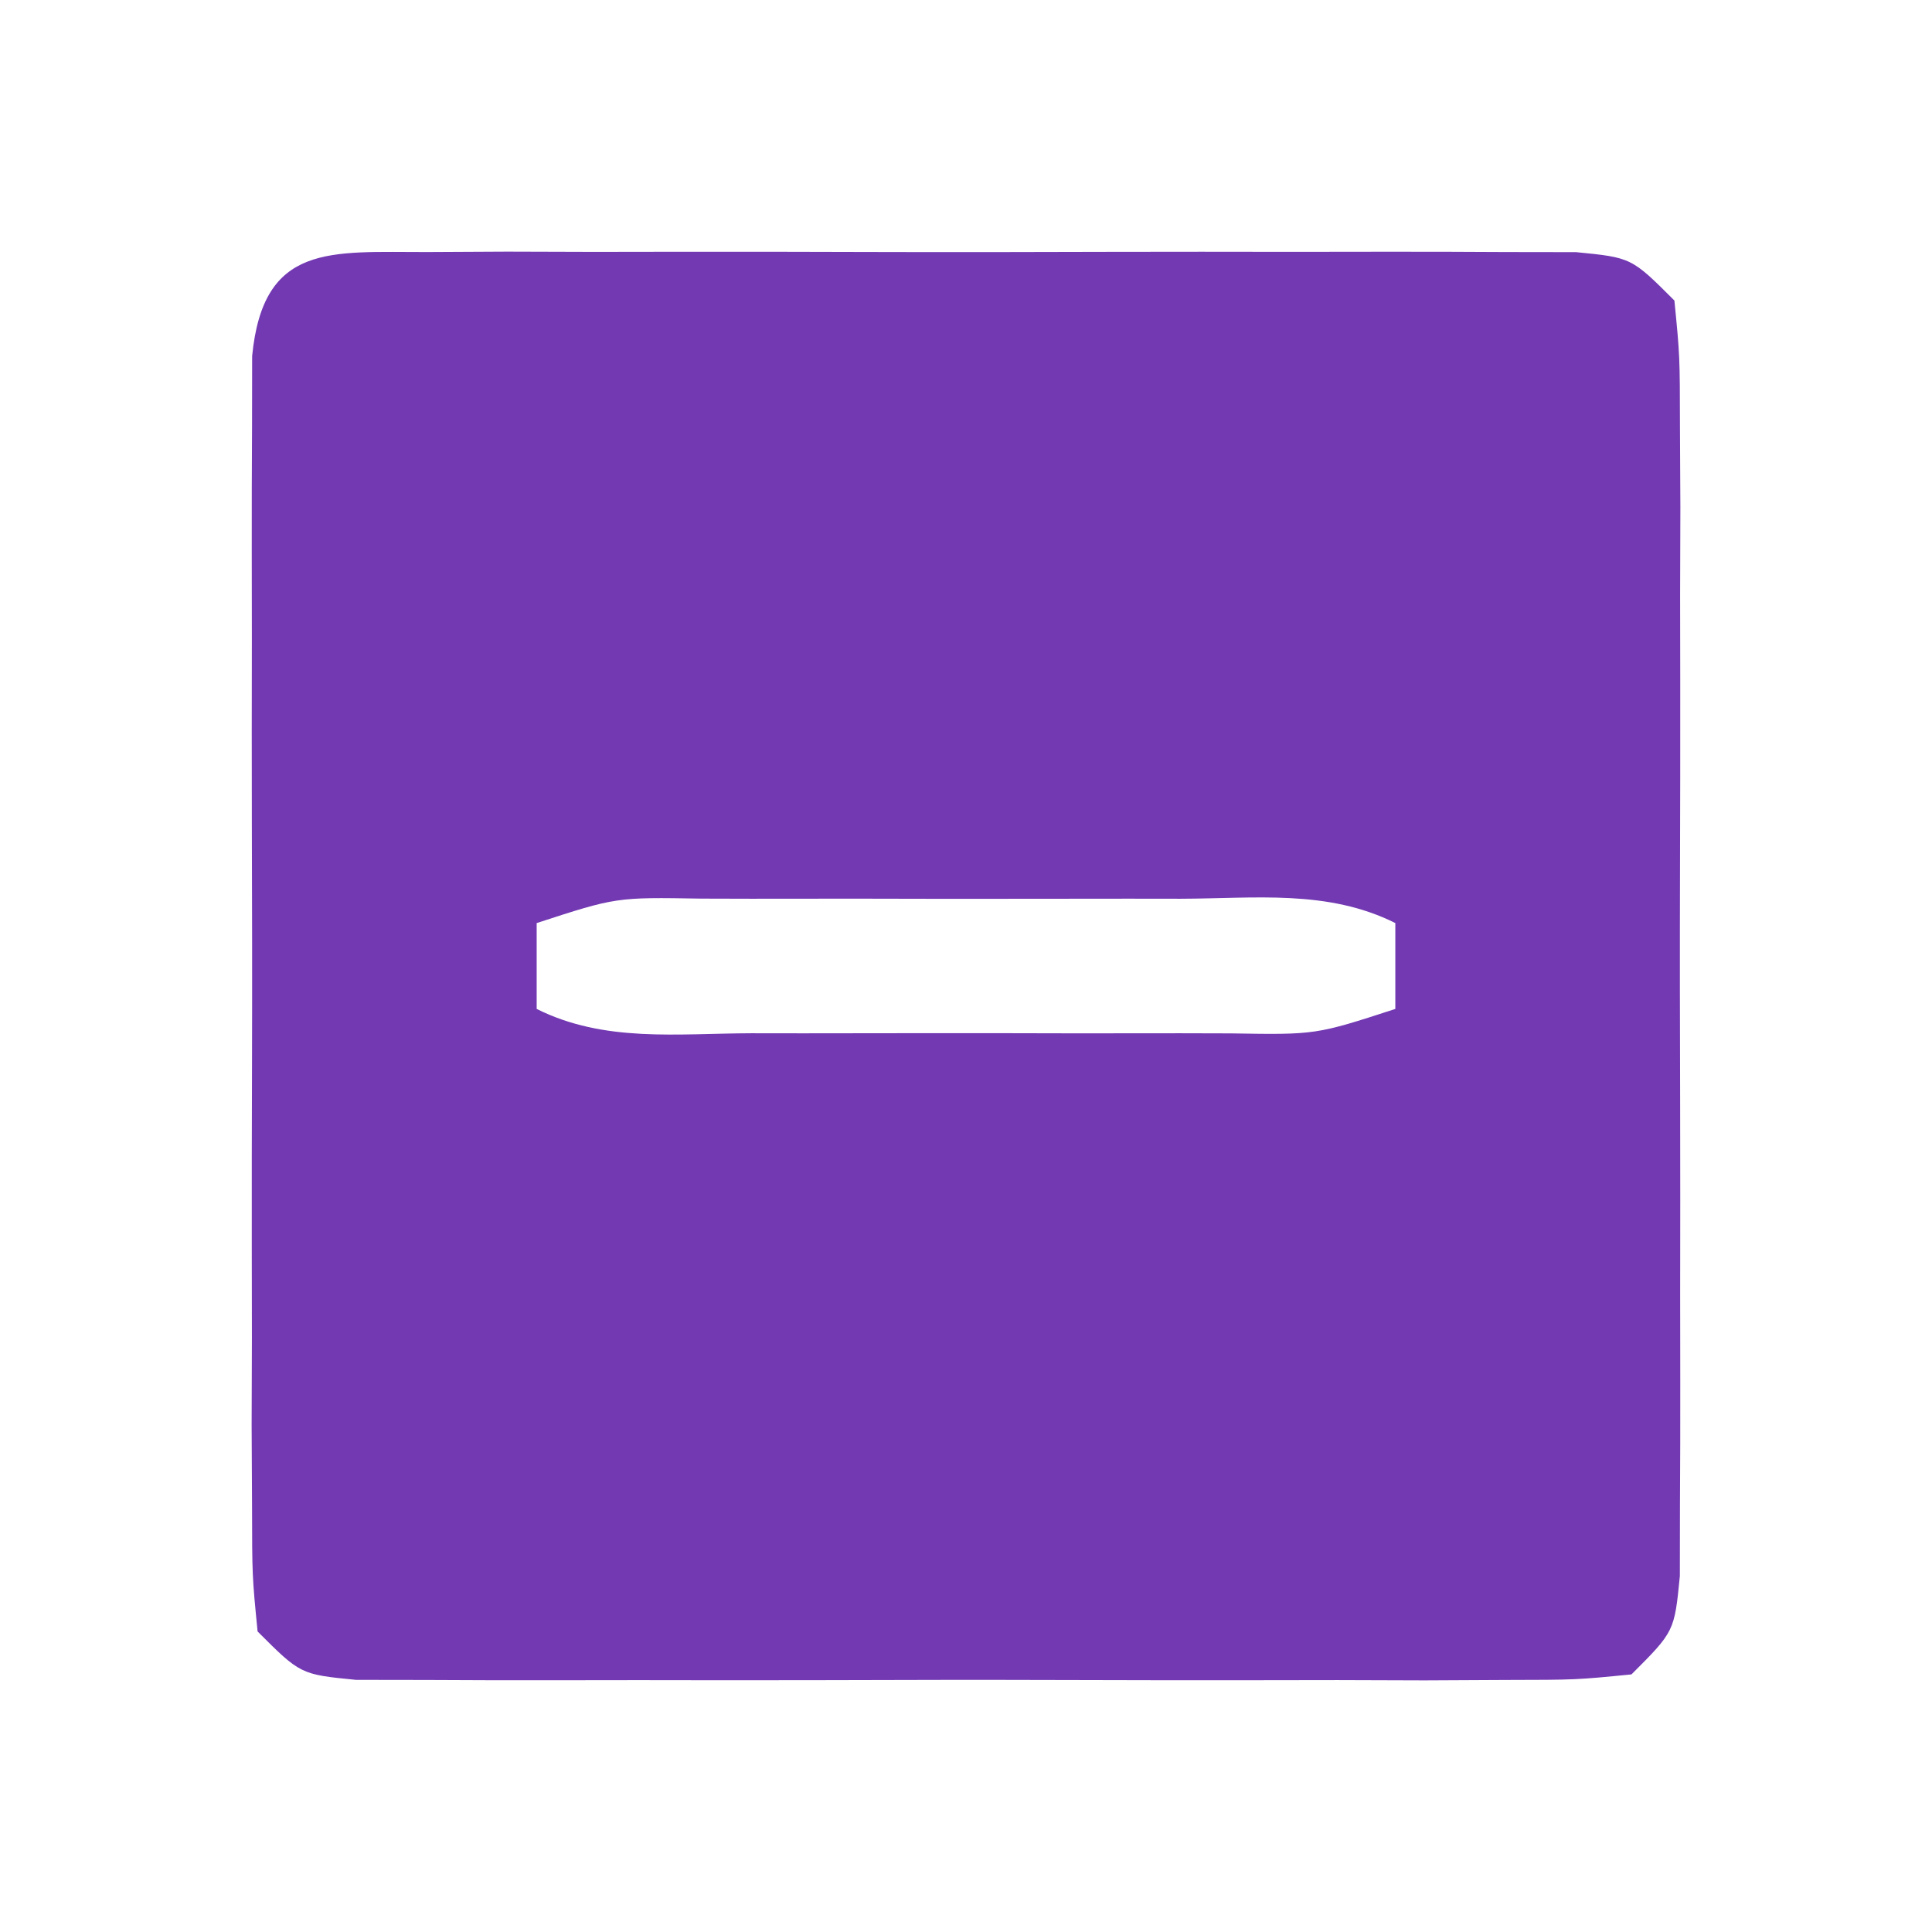 <?xml version="1.0" encoding="UTF-8"?>
<svg version="1.1" xmlns="http://www.w3.org/2000/svg" width="90" height="90">
<path d="M0 0 C1.852 -0.009 1.852 -0.009 3.741 -0.019 C5.095 -0.016 6.448 -0.011 7.801 -0.007 C9.183 -0.008 10.566 -0.01 11.948 -0.013 C14.847 -0.016 17.745 -0.011 20.644 -0.002 C24.363 0.009 28.082 0.003 31.801 -0.009 C34.656 -0.016 37.511 -0.014 40.366 -0.009 C41.738 -0.008 43.109 -0.009 44.481 -0.014 C46.396 -0.019 48.311 -0.01 50.227 0 C51.318 0.002 52.408 0.003 53.532 0.005 C56.113 0.259 56.113 0.259 58.113 2.259 C58.367 4.84 58.367 4.84 58.372 8.146 C58.378 9.38 58.385 10.615 58.391 11.887 C58.388 13.24 58.383 14.593 58.379 15.946 C58.38 17.329 58.382 18.711 58.385 20.094 C58.388 22.992 58.383 25.891 58.374 28.789 C58.363 32.508 58.369 36.227 58.381 39.947 C58.388 42.802 58.386 45.657 58.381 48.512 C58.38 49.883 58.381 51.255 58.386 52.626 C58.391 54.542 58.382 56.457 58.372 58.372 C58.37 59.463 58.369 60.554 58.367 61.678 C58.113 64.259 58.113 64.259 56.113 66.259 C53.532 66.513 53.532 66.513 50.227 66.518 C48.992 66.524 47.757 66.53 46.485 66.537 C45.132 66.533 43.779 66.529 42.426 66.524 C41.043 66.526 39.661 66.528 38.279 66.53 C35.38 66.533 32.482 66.529 29.583 66.52 C25.864 66.508 22.145 66.515 18.425 66.527 C15.57 66.534 12.715 66.532 9.86 66.526 C8.489 66.525 7.117 66.527 5.746 66.531 C3.831 66.536 1.915 66.527 0 66.518 C-1.091 66.516 -2.182 66.514 -3.306 66.513 C-5.887 66.259 -5.887 66.259 -7.887 64.259 C-8.141 61.678 -8.141 61.678 -8.146 58.372 C-8.152 57.137 -8.158 55.903 -8.165 54.631 C-8.161 53.278 -8.157 51.924 -8.152 50.571 C-8.154 49.189 -8.156 47.806 -8.158 46.424 C-8.161 43.526 -8.157 40.627 -8.147 37.729 C-8.136 34.009 -8.143 30.29 -8.155 26.571 C-8.162 23.716 -8.16 20.861 -8.154 18.006 C-8.153 16.634 -8.155 15.263 -8.159 13.891 C-8.164 11.976 -8.155 10.061 -8.146 8.146 C-8.144 7.055 -8.142 5.964 -8.141 4.84 C-7.622 -0.429 -4.506 0.007 0 0 Z M5.113 31.259 C5.113 32.579 5.113 33.899 5.113 35.259 C8.268 36.836 11.651 36.401 15.113 36.392 C15.905 36.393 16.696 36.394 17.512 36.395 C19.186 36.395 20.861 36.393 22.535 36.389 C25.103 36.384 27.671 36.389 30.238 36.396 C31.863 36.395 33.488 36.394 35.113 36.392 C36.27 36.395 36.27 36.395 37.449 36.398 C41.41 36.464 41.41 36.464 45.113 35.259 C45.113 33.939 45.113 32.619 45.113 31.259 C41.959 29.682 38.576 30.117 35.113 30.126 C34.322 30.125 33.53 30.124 32.715 30.123 C31.04 30.122 29.366 30.124 27.691 30.128 C25.124 30.134 22.556 30.128 19.988 30.122 C18.363 30.123 16.738 30.124 15.113 30.126 C13.957 30.123 13.957 30.123 12.777 30.12 C8.816 30.053 8.816 30.053 5.113 31.259 Z " fill="#7239B3" transform="translate(19.887,11.741)"/>
</svg>
